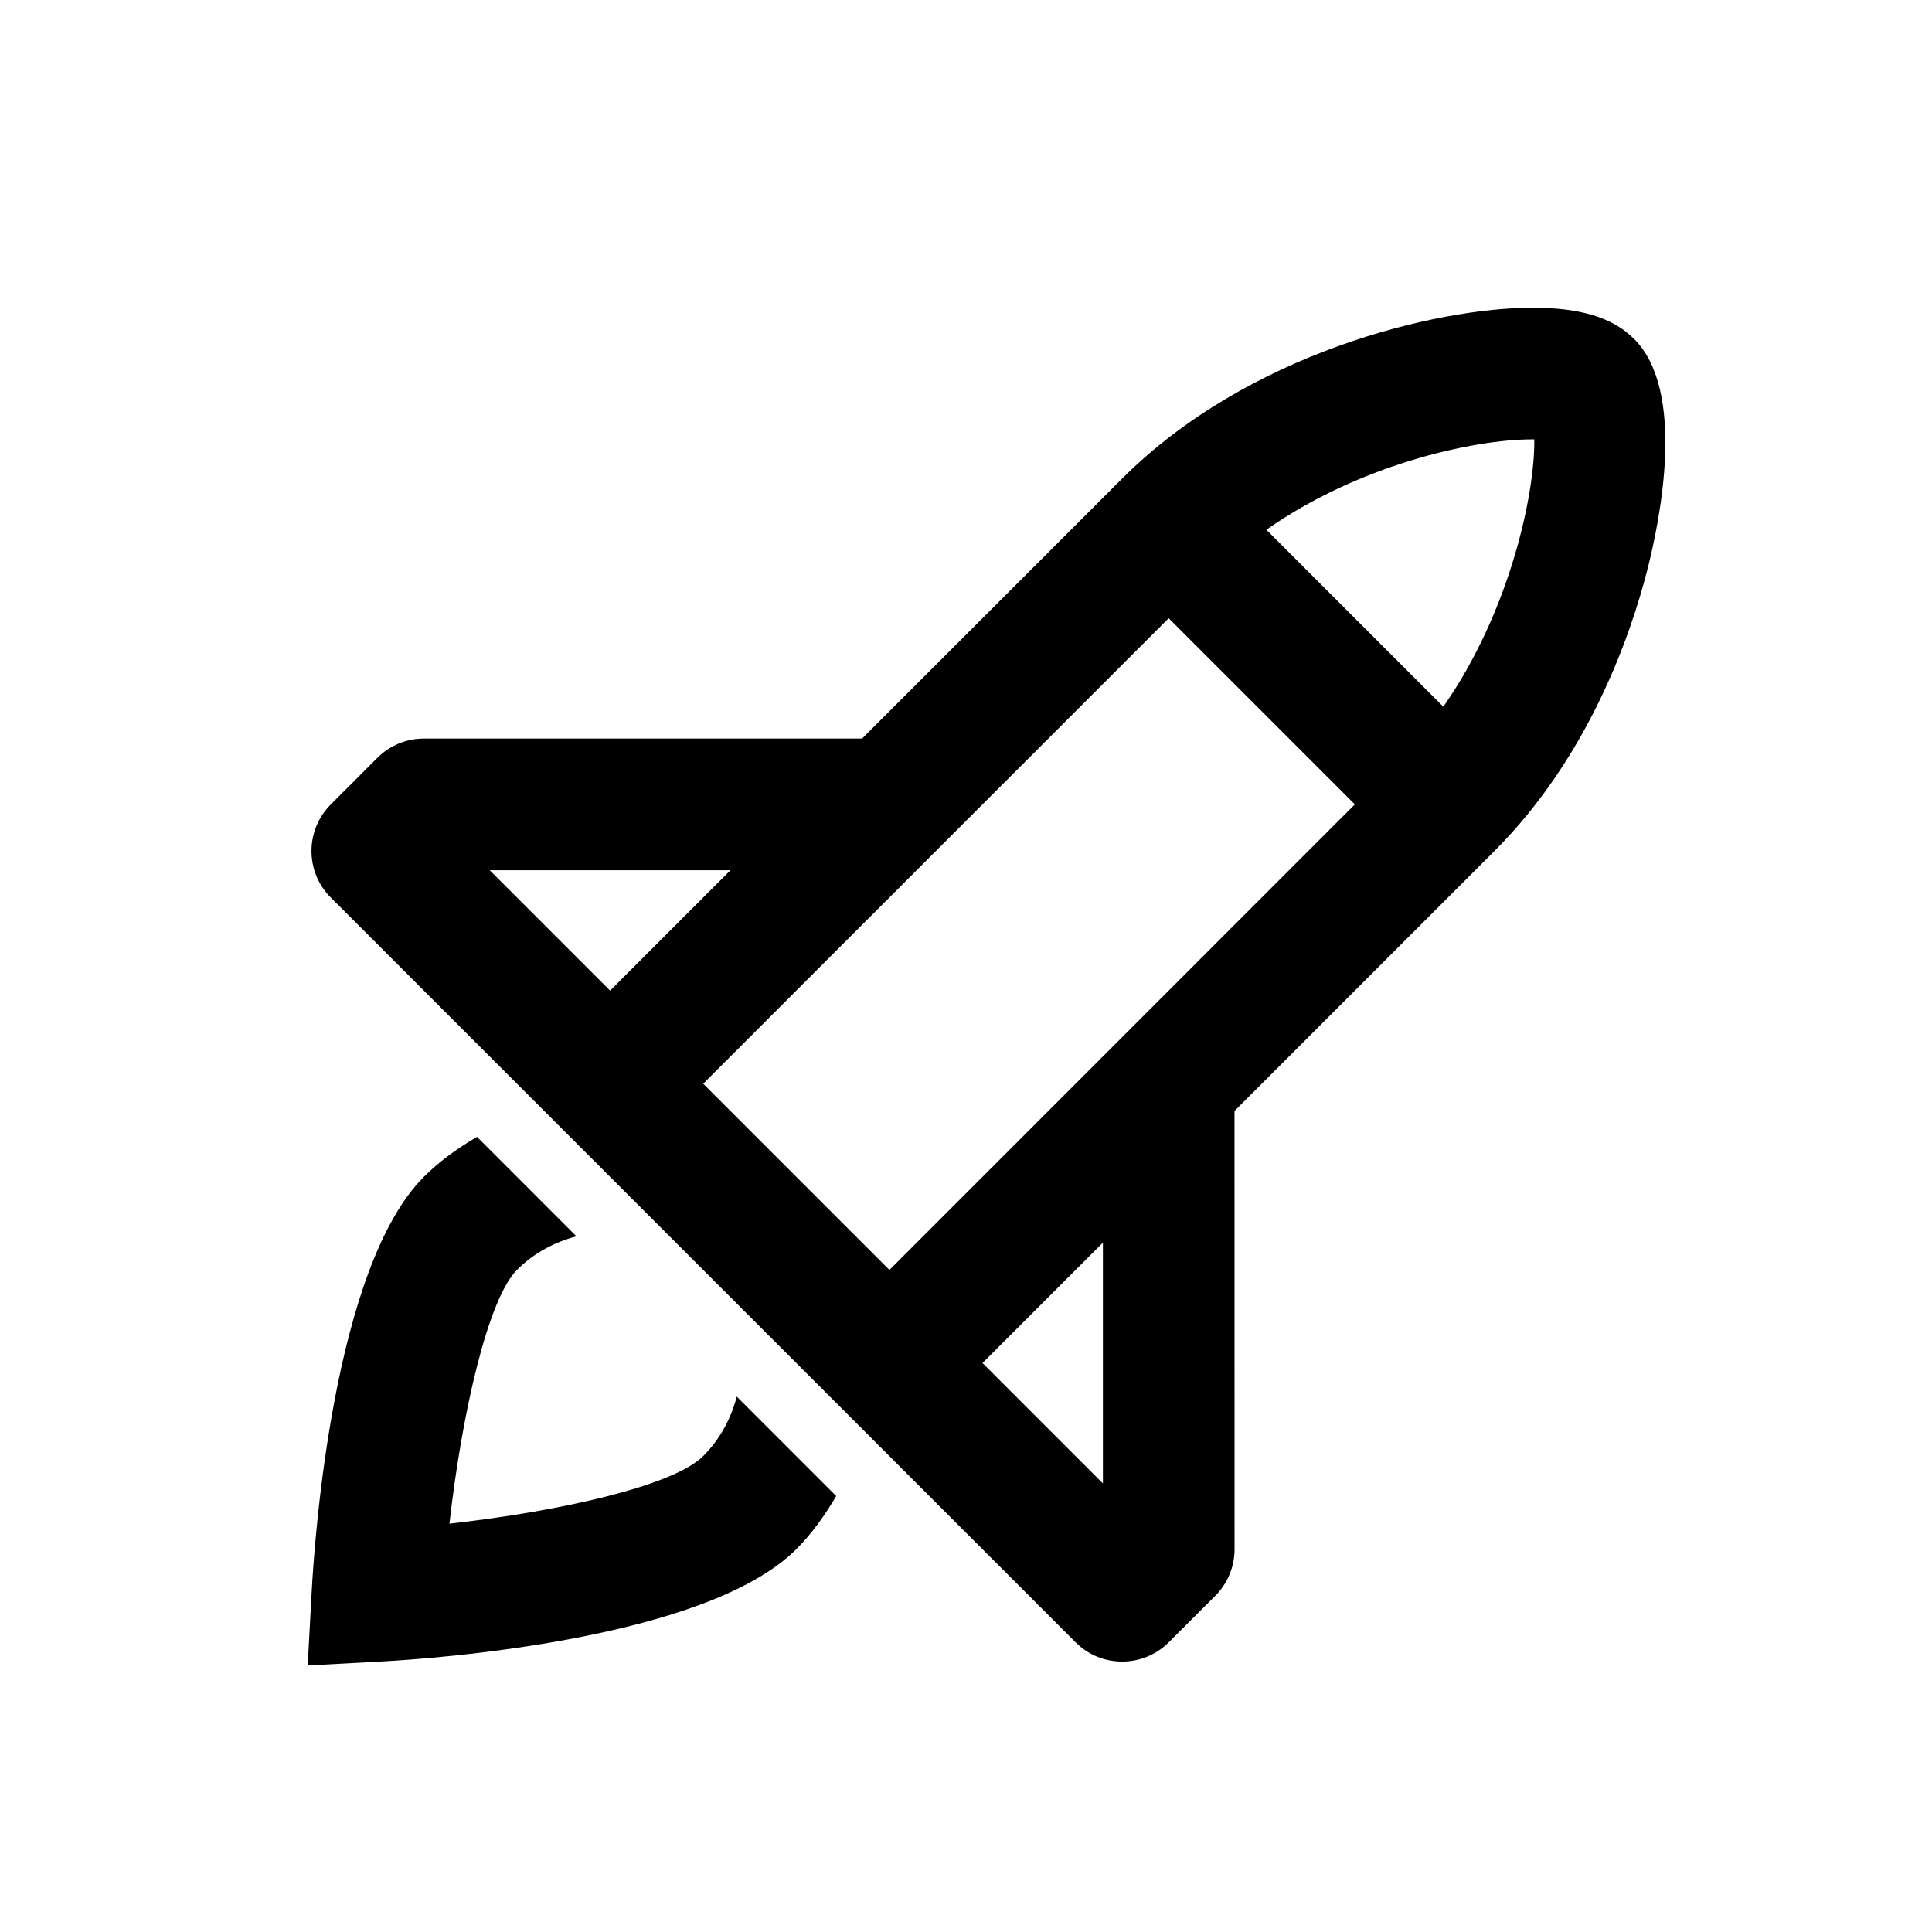 <svg height="642" viewBox="0 0 642 642" width="642" xmlns="http://www.w3.org/2000/svg"><path d="m158.512 377.772 33.031 33.053c-7.219 1.903-14.088 5.491-19.753 11.156-9.581 9.581-18.266 47.272-22.444 84.328 36.903-4.112 74.463-12.6 84.306-22.444 5.666-5.666 9.275-12.534 11.178-19.775l33.031 33.031c-3.675 6.278-7.897 12.294-13.256 17.675-30.034 30.012-120.247 36.356-138.031 37.319l-24.325 1.312 1.312-24.347c.963-17.784 7.263-107.997 37.297-138.031 5.359-5.381 11.397-9.581 17.653-13.278zm350.715-275.522c15.969 0 26.709 3.281 33.797 10.391 17.216 17.194 8.794 59.391 4.375 76.716-5.447 21.372-19.316 61.95-50.772 93.406l-86.406 86.406.022 145.622c0 5.819-2.297 11.375-6.409 15.488l-15.488 15.466c-4.266 4.266-9.866 6.388-15.466 6.388s-11.2-2.122-15.466-6.409l-247.494-247.472c-8.553-8.531-8.553-22.378 0-30.931l15.466-15.488c4.112-4.112 9.669-6.409 15.488-6.409h145.6l86.406-86.384c41.65-41.672 104.366-56.788 136.347-56.788zm-142.734 310.669-40.009 40.009 40.009 40.009zm21.853-207.484-154.678 154.678 61.884 61.884 154.656-154.7zm-145.6 83.737h-80.019l40.009 40.009zm267.094-143.172h-.613c-19.884 0-57.772 8.531-88.419 30.034l58.8 58.8c22.269-31.784 30.494-71.181 30.231-88.834z" fill-rule="evenodd"/></svg>